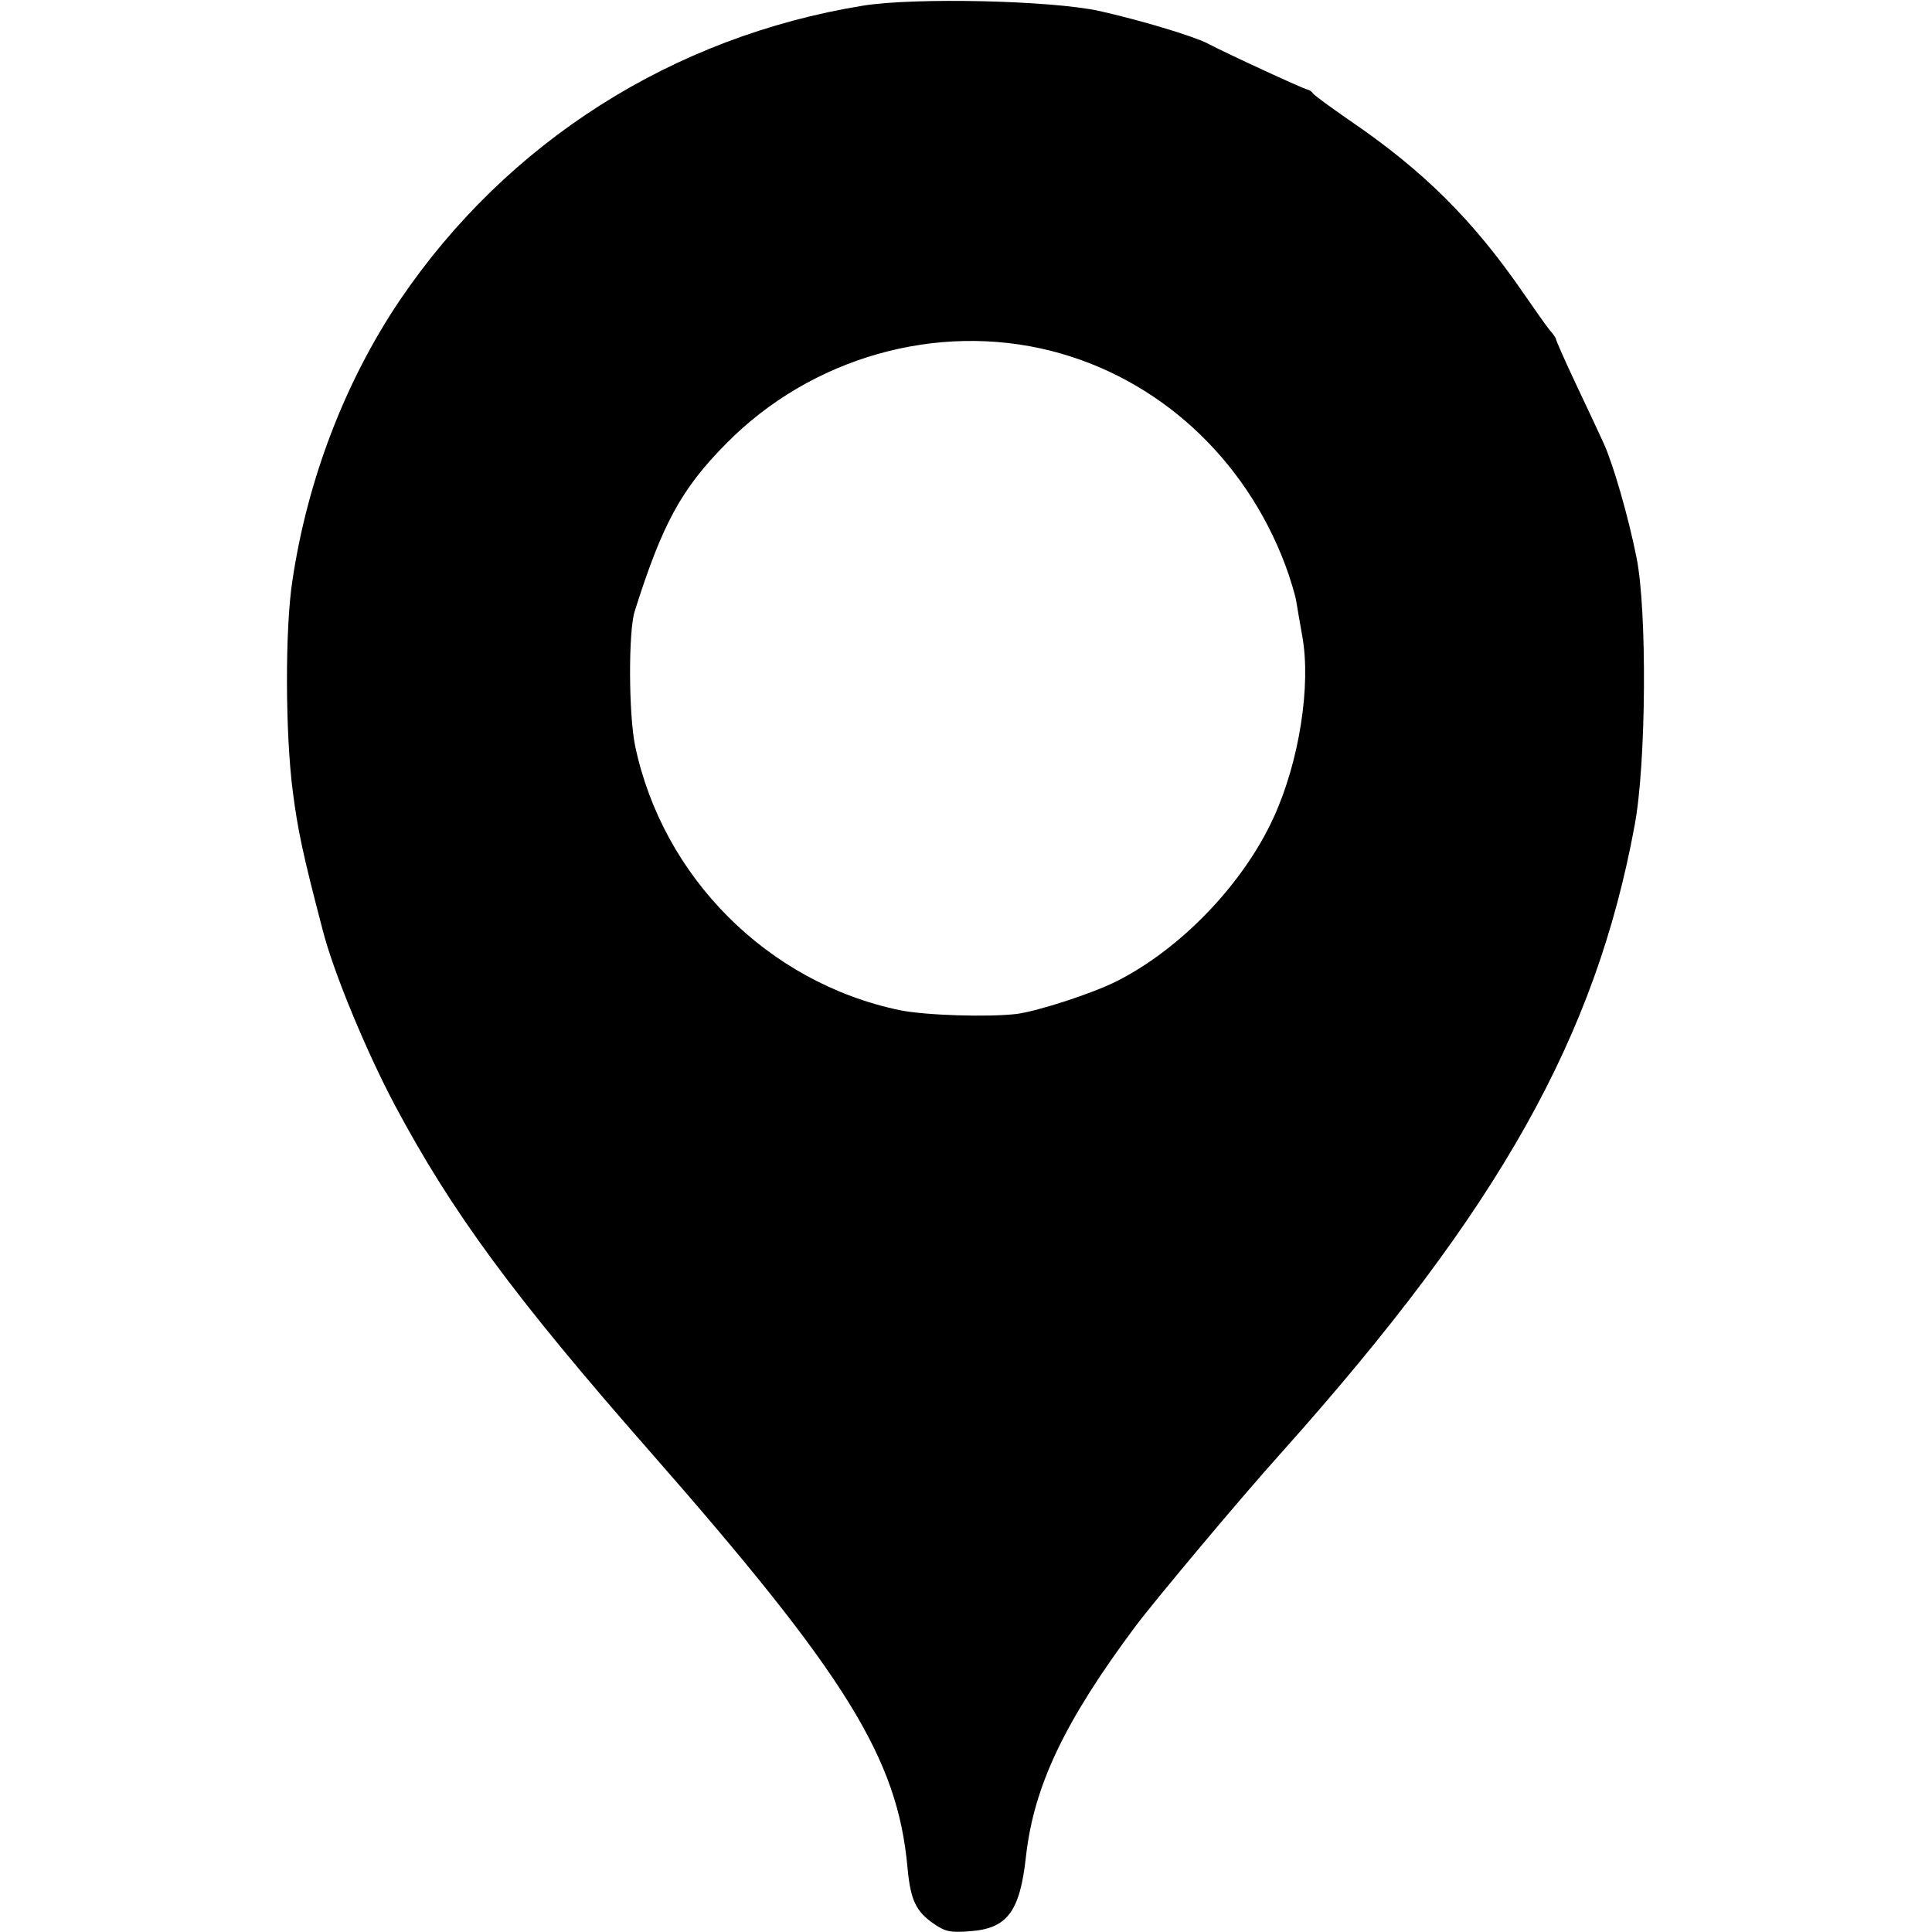<?xml version="1.0" standalone="no"?>
<!DOCTYPE svg PUBLIC "-//W3C//DTD SVG 20010904//EN"
 "http://www.w3.org/TR/2001/REC-SVG-20010904/DTD/svg10.dtd">
<svg version="1.0" xmlns="http://www.w3.org/2000/svg"
 width="512pt" height="512pt" viewBox="0 0 512 512"
 preserveAspectRatio="xMidYMid meet">

<g transform="translate(0,512) scale(0.1,-0.1)"
fill="#000000" stroke="none">
<path d="M2287 5105 c-504 -82 -943 -361 -1227 -780 -145 -215 -245 -475 -285
-743 -20 -128 -19 -408 1 -560 13 -101 26 -164 79 -366 28 -111 116 -323 192
-466 151 -283 315 -506 674 -915 523 -596 658 -815 684 -1105 8 -85 22 -116
71 -149 29 -20 43 -23 94 -19 99 7 133 51 149 199 21 186 102 357 290 609 51
68 280 342 391 465 574 643 829 1098 932 1658 31 165 33 571 5 709 -22 111
-63 251 -87 303 -10 22 -43 93 -74 158 -30 64 -54 118 -53 120 0 1 -6 11 -16
22 -9 11 -40 55 -69 97 -134 195 -266 326 -463 460 -49 34 -93 66 -96 71 -3 5
-10 9 -15 10 -9 1 -215 96 -264 122 -39 20 -180 62 -287 86 -129 28 -490 36
-626 14z m499 -915 c283 -72 513 -283 620 -567 13 -35 26 -78 29 -95 3 -18 10
-60 16 -93 24 -131 -8 -334 -76 -482 -80 -175 -245 -347 -415 -433 -65 -33
-208 -79 -265 -87 -77 -9 -242 -4 -311 10 -349 73 -628 352 -701 701 -17 84
-18 302 -1 356 73 231 123 324 243 445 225 228 558 322 861 245z"/>
</g>
</svg>
